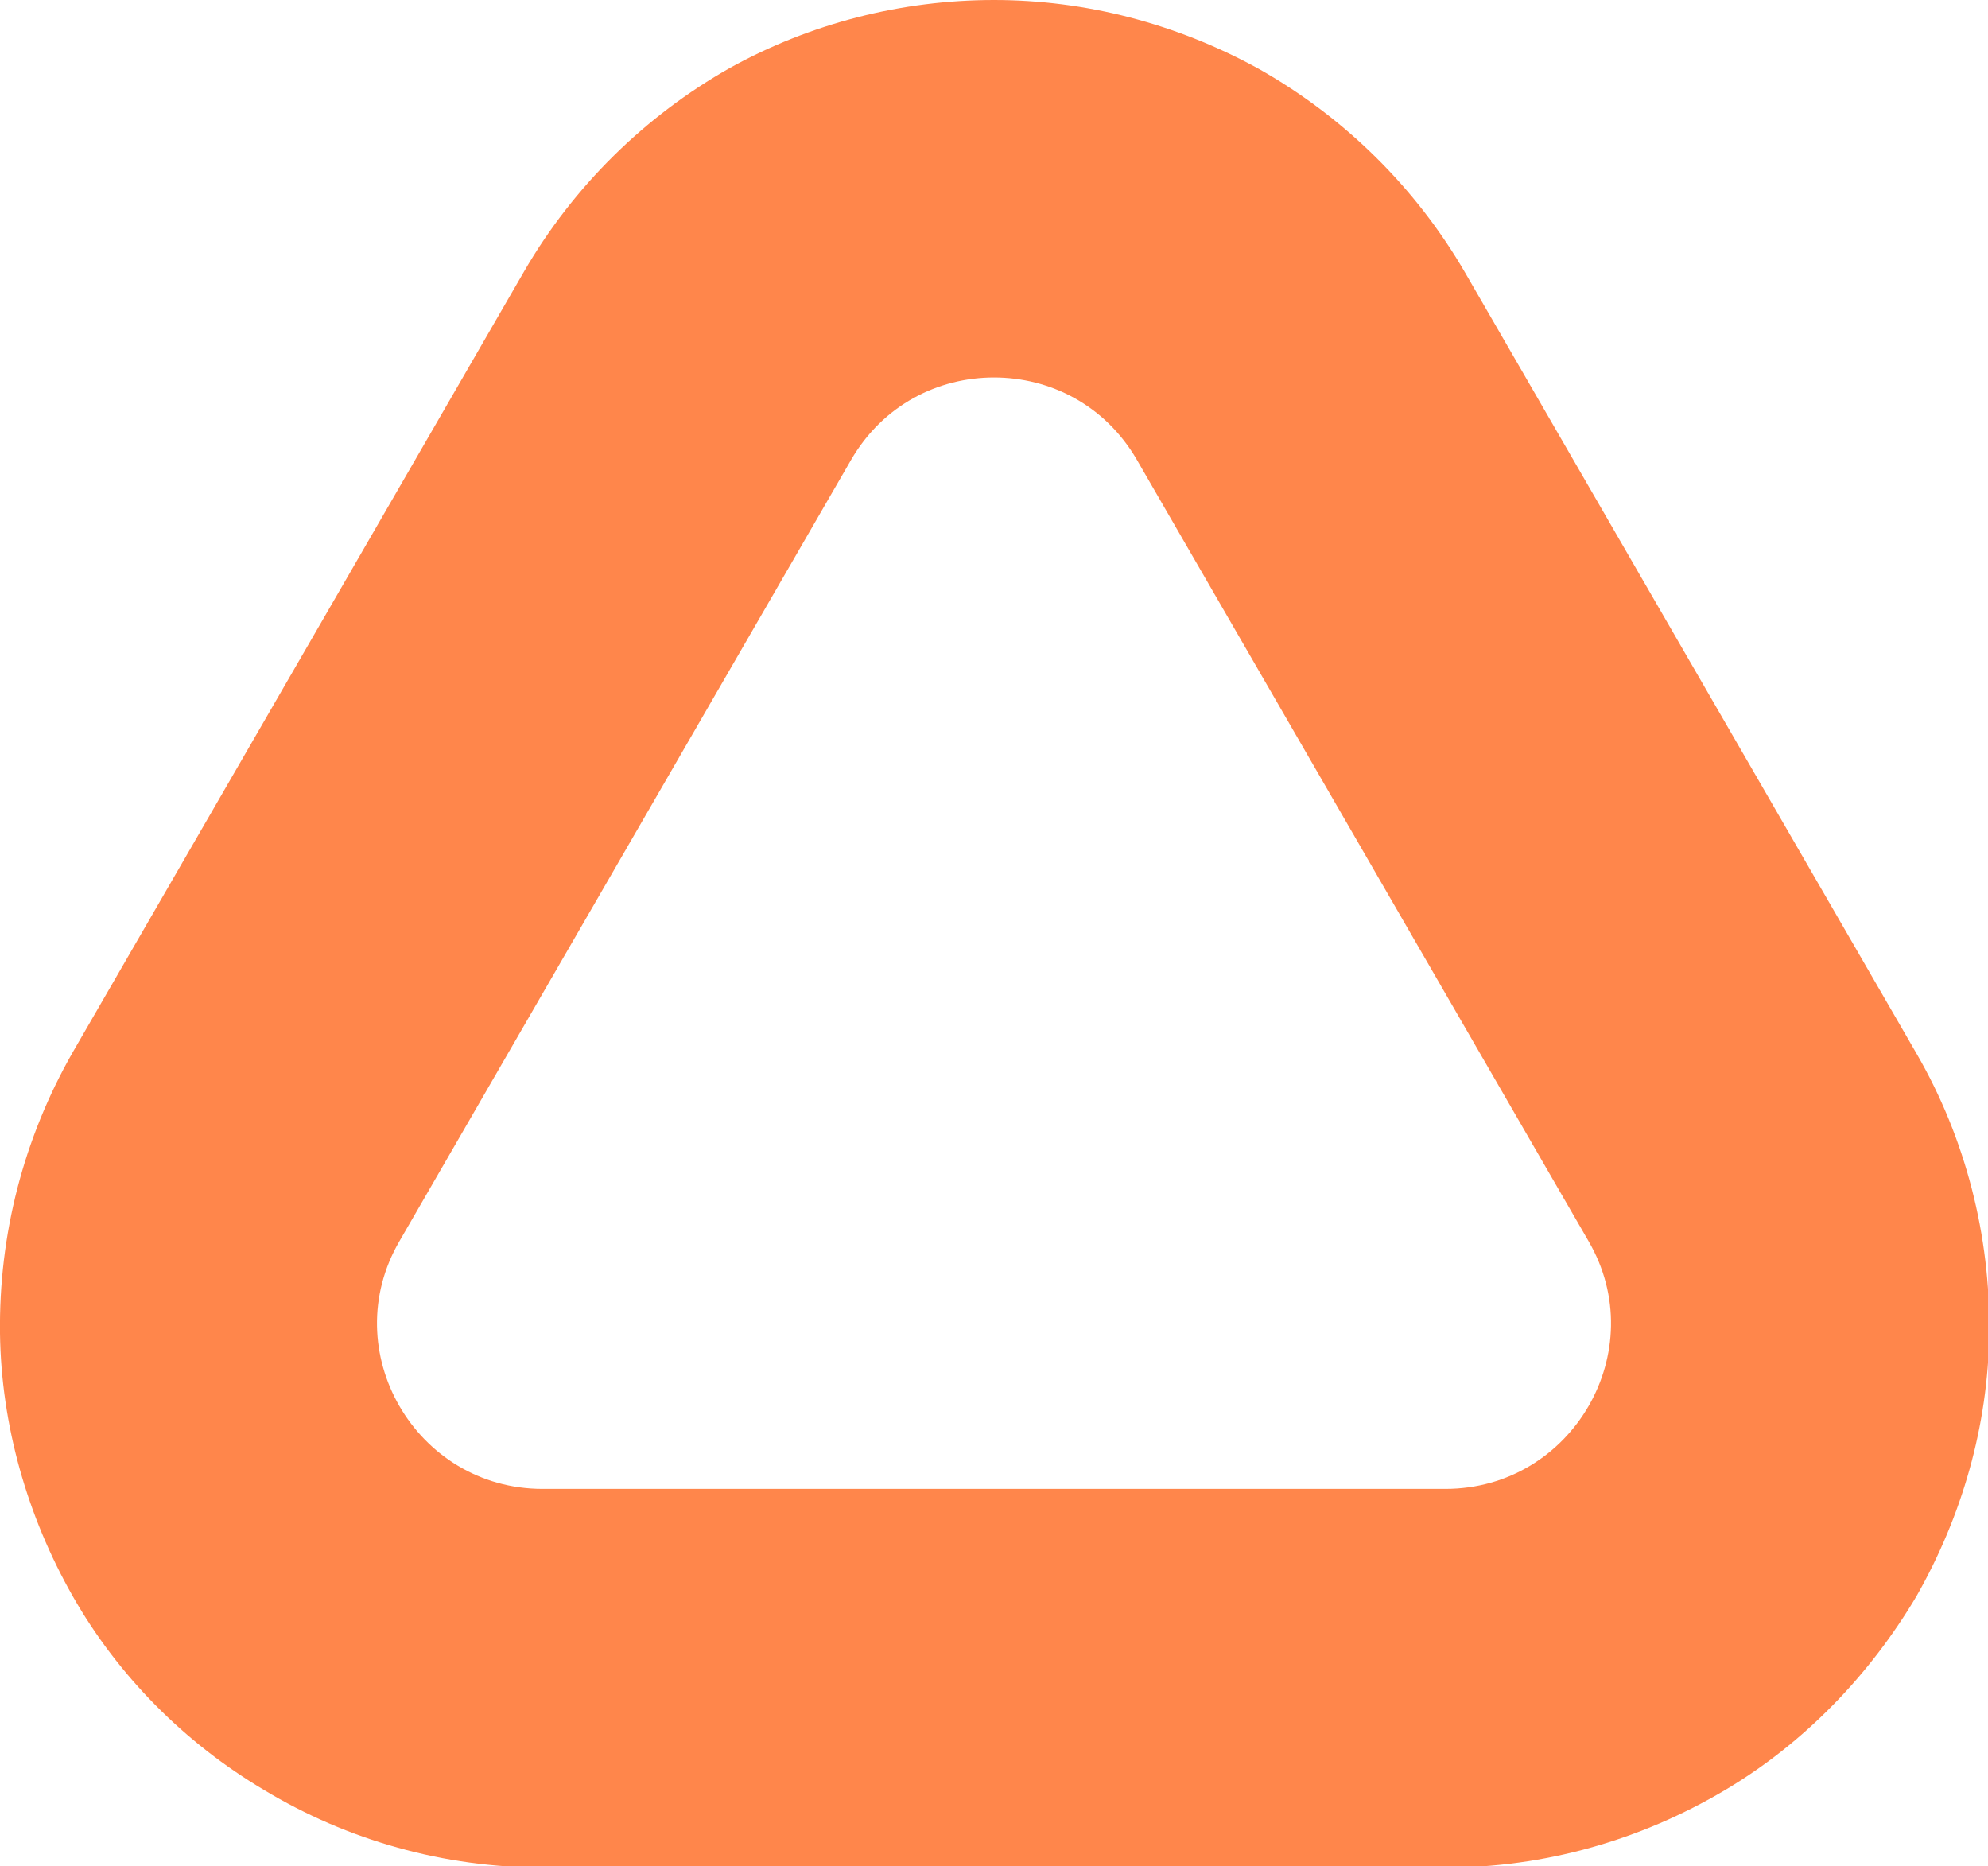 <?xml version="1.0" encoding="UTF-8"?><svg id="Laag_2" xmlns="http://www.w3.org/2000/svg" viewBox="0 0 16.12 15.13"><defs><style>.cls-1{fill:#FF864B;}</style></defs><g id="Laag_1-2"><path class="cls-1" d="M8.06,3.06c.45,0,.9,.22,1.16,.67l3.66,6.33c.52,.89-.13,2.01-1.16,2.01H4.4c-1.03,0-1.68-1.12-1.16-2.01L6.9,3.73c.26-.45,.71-.67,1.16-.67m0-3.06c-.75,0-1.49,.19-2.14,.55-.69,.39-1.27,.96-1.67,1.65L.59,8.53C.19,9.23-.01,10.01,0,10.81c.01,.74,.22,1.48,.59,2.13,.37,.65,.91,1.19,1.55,1.57,.68,.41,1.46,.63,2.27,.63h7.31c.8,0,1.58-.22,2.27-.63,.64-.38,1.17-.93,1.55-1.57,.37-.65,.58-1.38,.59-2.13,.01-.79-.19-1.58-.59-2.27l-3.66-6.33c-.4-.69-.98-1.26-1.67-1.65C9.54,.19,8.8,0,8.06,0h0Z"/></g></svg>